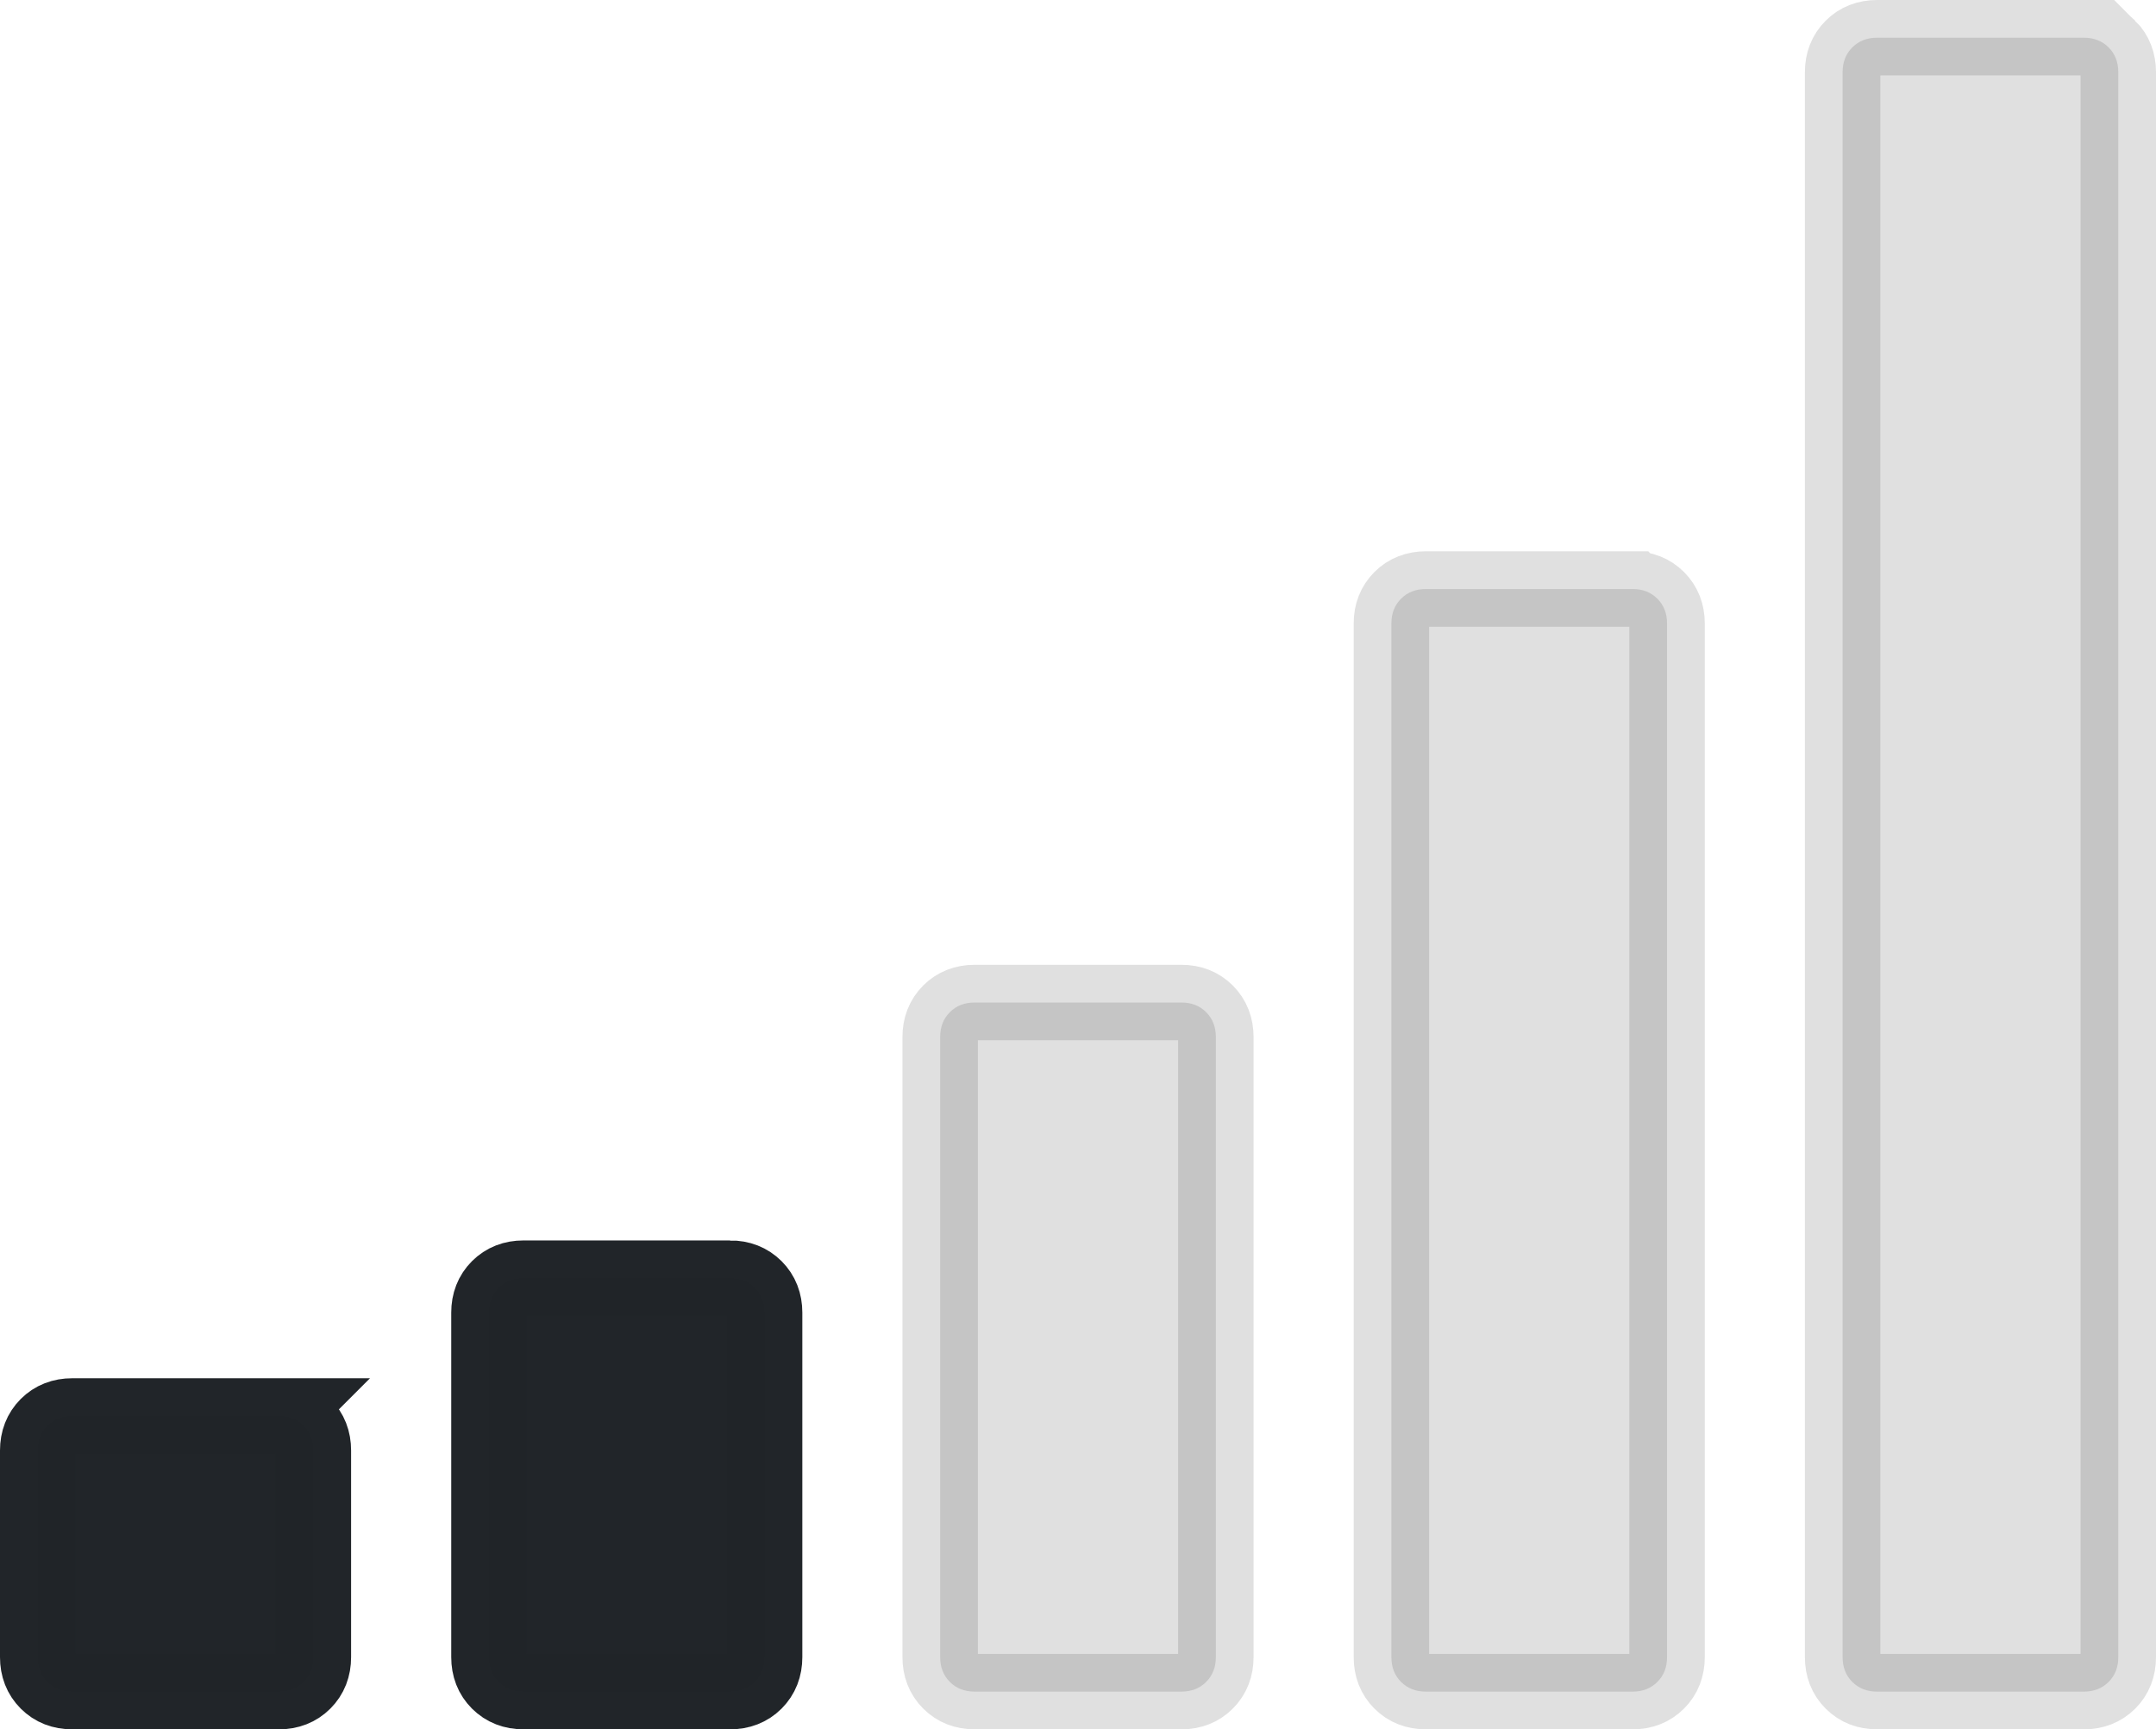<?xml version="1.0" encoding="UTF-8" standalone="no"?>
<!-- Generator: Adobe Illustrator 16.0.0, SVG Export Plug-In . SVG Version: 6.00 Build 0)  -->

<svg
   xmlns:dc="http://purl.org/dc/elements/1.1/"
   xmlns:cc="http://creativecommons.org/ns#"
   xmlns:rdf="http://www.w3.org/1999/02/22-rdf-syntax-ns#"
   xmlns:svg="http://www.w3.org/2000/svg"
   xmlns="http://www.w3.org/2000/svg"
   xmlns:sodipodi="http://sodipodi.sourceforge.net/DTD/sodipodi-0.dtd"
   xmlns:inkscape="http://www.inkscape.org/namespaces/inkscape"
   version="1.1"
   id="Capa_1"
   x="0px"
   y="0px"
   width="571.626"
   height="458.532"
   viewBox="0 0 571.626 458.532"
   xml:space="preserve"
   sodipodi:docname="signal-bars-2.svg"
   inkscape:version="0.92.3 (2405546, 2018-03-11)"><defs
   id="defs49">
	
</defs><sodipodi:namedview
   pagecolor="#ffffff"
   bordercolor="#666666"
   borderopacity="1"
   objecttolerance="10"
   gridtolerance="10"
   guidetolerance="10"
   inkscape:pageopacity="0"
   inkscape:pageshadow="2"
   inkscape:window-width="1252"
   inkscape:window-height="769"
   id="namedview47"
   showgrid="false"
   inkscape:zoom="0.65233929"
   inkscape:cx="490.57852"
   inkscape:cy="147.63441"
   inkscape:window-x="530"
   inkscape:window-y="540"
   inkscape:window-maximized="0"
   inkscape:current-layer="Capa_1" />
<g
   id="g12"
   transform="translate(10,-26.547)">
		<path
   inkscape:connector-curvature="0"
   id="path2"
   d="M 63.953,401.992 H 9.135 c -2.666,0 -4.853,0.855 -6.567,2.567 C 0.859,406.271 0,408.461 0,411.126 v 54.82 c 0,2.665 0.855,4.855 2.568,6.563 1.714,1.718 3.905,2.57 6.567,2.57 h 54.818 c 2.663,0 4.853,-0.853 6.567,-2.57 1.712,-1.708 2.568,-3.898 2.568,-6.563 v -54.82 c 0,-2.665 -0.856,-4.849 -2.568,-6.566 -1.714,-1.712 -3.904,-2.568 -6.567,-2.568 z"
   style="opacity:1;fill:#212529;fill-opacity:0.996;stroke:#212529;stroke-width:20;stroke-miterlimit:4;stroke-dasharray:none;stroke-opacity:0.996" />
		<path
   inkscape:connector-curvature="0"
   id="path4"
   d="m 303.225,292.36 h -54.818 c -2.667,0 -4.854,0.855 -6.567,2.566 -1.711,1.711 -2.57,3.901 -2.57,6.563 v 164.456 c 0,2.665 0.856,4.855 2.57,6.563 1.713,1.718 3.899,2.57 6.567,2.57 h 54.818 c 2.665,0 4.855,-0.853 6.563,-2.57 1.711,-1.708 2.573,-3.898 2.573,-6.563 V 301.49 c 0,-2.662 -0.862,-4.853 -2.573,-6.563 -1.707,-1.711 -3.898,-2.567 -6.563,-2.567 z"
   style="opacity:0.122;fill:#000000;stroke:#000000;stroke-width:20;stroke-miterlimit:4;stroke-dasharray:none;stroke-opacity:1;fill-opacity:1"
   sodipodi:nodetypes="sscsscsscsscs" />
		<path
   inkscape:connector-curvature="0"
   id="path6"
   d="m 183.589,365.451 h -54.818 c -2.667,0 -4.854,0.855 -6.567,2.566 -1.711,1.711 -2.568,3.901 -2.568,6.563 v 91.358 c 0,2.669 0.854,4.859 2.568,6.57 1.713,1.711 3.899,2.566 6.567,2.566 h 54.818 c 2.663,0 4.853,-0.855 6.567,-2.566 1.709,-1.711 2.568,-3.901 2.568,-6.57 V 374.58 c 0,-2.662 -0.859,-4.853 -2.568,-6.563 -1.714,-1.71 -3.905,-2.566 -6.567,-2.566 z"
   style="opacity:1;fill:#212529;fill-opacity:0.996;stroke:#212529;stroke-width:20;stroke-miterlimit:4;stroke-dasharray:none;stroke-opacity:0.996"
   sodipodi:nodetypes="sscsscsscsscs" />
		<path
   inkscape:connector-curvature="0"
   id="path8"
   d="m 422.857,182.725 h -54.819 c -2.666,0 -4.856,0.855 -6.57,2.568 -1.708,1.714 -2.563,3.901 -2.563,6.567 v 274.086 c 0,2.665 0.855,4.855 2.563,6.563 1.714,1.718 3.904,2.57 6.57,2.57 h 54.819 c 2.666,0 4.856,-0.853 6.563,-2.57 1.718,-1.708 2.57,-3.898 2.57,-6.563 V 191.86 c 0,-2.666 -0.853,-4.853 -2.57,-6.567 -1.707,-1.713 -3.897,-2.568 -6.563,-2.568 z"
   style="opacity:0.122;fill:#000000;stroke:#000000;stroke-width:20;stroke-miterlimit:4;stroke-dasharray:none;stroke-opacity:1;fill-opacity:1"
   sodipodi:nodetypes="sscsscsscsscs" />
		<path
   inkscape:connector-curvature="0"
   id="path10"
   d="m 549.06,39.115 c -1.718,-1.714 -3.901,-2.568 -6.57,-2.568 h -54.816 c -2.662,0 -4.853,0.854 -6.567,2.568 -1.714,1.709 -2.569,3.899 -2.569,6.563 v 420.268 c 0,2.665 0.855,4.855 2.569,6.563 1.715,1.718 3.905,2.57 6.567,2.57 h 54.816 c 2.669,0 4.853,-0.853 6.57,-2.57 1.711,-1.708 2.566,-3.898 2.566,-6.563 V 45.679 c 0,-2.664 -0.855,-4.854 -2.566,-6.564 z"
   style="opacity:0.122;fill:#000000;stroke:#000000;stroke-width:20;stroke-miterlimit:4;stroke-dasharray:none;stroke-opacity:1;fill-opacity:1"
   sodipodi:nodetypes="csscsscsscssc" />
	</g>
<g
   id="g16"
   transform="translate(9.628,-41.936)">
</g>
<g
   id="g18"
   transform="translate(9.628,-41.936)">
</g>
<g
   id="g20"
   transform="translate(9.628,-41.936)">
</g>
<g
   id="g22"
   transform="translate(9.628,-41.936)">
</g>
<g
   id="g24"
   transform="translate(9.628,-41.936)">
</g>
<g
   id="g26"
   transform="translate(9.628,-41.936)">
</g>
<g
   id="g28"
   transform="translate(9.628,-41.936)">
</g>
<g
   id="g30"
   transform="translate(9.628,-41.936)">
</g>
<g
   id="g32"
   transform="translate(9.628,-41.936)">
</g>
<g
   id="g34"
   transform="translate(9.628,-41.936)">
</g>
<g
   id="g36"
   transform="translate(9.628,-41.936)">
</g>
<g
   id="g38"
   transform="translate(9.628,-41.936)">
</g>
<g
   id="g40"
   transform="translate(9.628,-41.936)">
</g>
<g
   id="g42"
   transform="translate(9.628,-41.936)">
</g>
<g
   id="g44"
   transform="translate(9.628,-41.936)">
</g>
</svg>